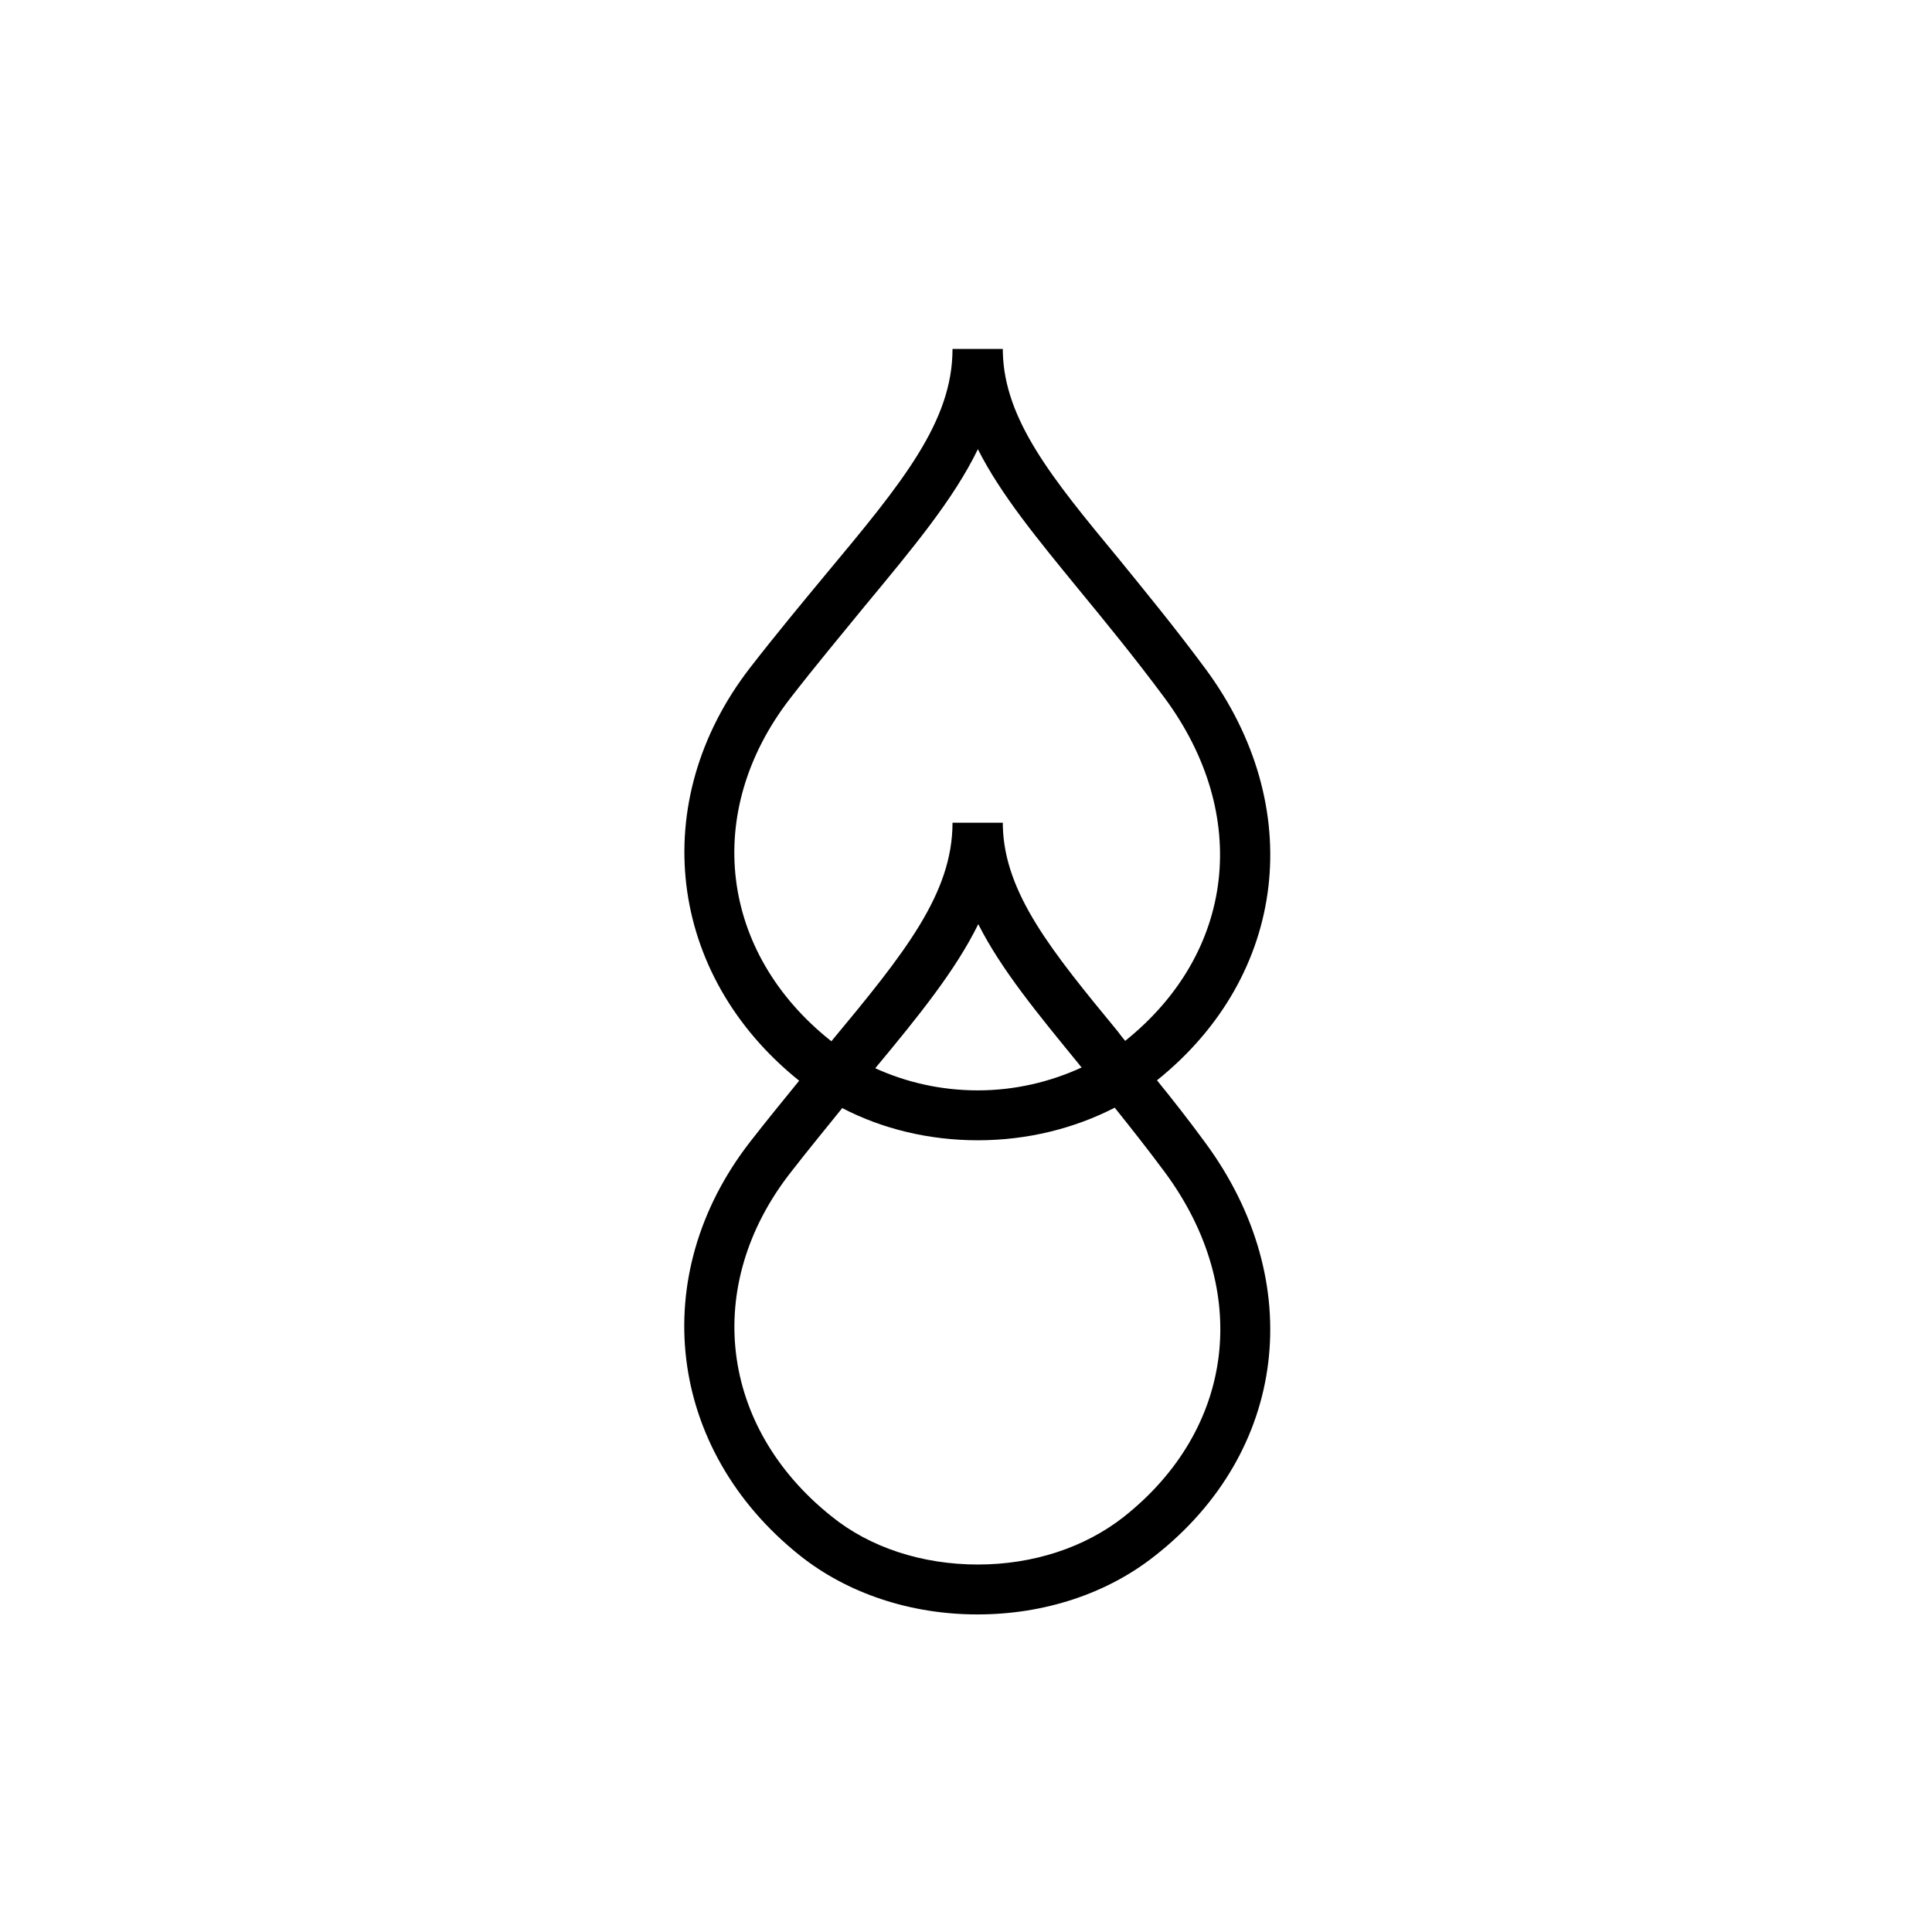 <svg viewBox="0 0 48 48" fill="none" xmlns="http://www.w3.org/2000/svg">
  <title>Often Oily Glyph</title>
  <path d="M29.945 28.39C29.535 27.83 29.135 27.32 28.745 26.84C31.985 24.24 32.485 20.04 29.945 16.61C29.175 15.57 28.425 14.66 27.775 13.86C26.135 11.88 24.955 10.43 24.915 8.75C24.915 8.72 24.915 8.7 24.915 8.67H23.665C23.665 10.48 22.415 11.99 20.515 14.27C19.935 14.97 19.295 15.74 18.635 16.59C16.065 19.91 16.575 24.22 19.855 26.85C19.465 27.33 19.055 27.83 18.635 28.37C16.055 31.69 16.575 36.01 19.865 38.64C21.055 39.59 22.625 40.11 24.285 40.11C25.935 40.11 27.495 39.6 28.685 38.66C31.985 36.08 32.495 31.85 29.945 28.39ZM19.625 17.36C20.275 16.52 20.905 15.77 21.475 15.07C22.685 13.61 23.695 12.4 24.295 11.16C24.865 12.29 25.775 13.39 26.805 14.65C27.455 15.44 28.185 16.33 28.935 17.34C31.085 20.25 30.685 23.67 27.955 25.86C27.895 25.79 27.825 25.7 27.775 25.63C26.145 23.65 24.955 22.2 24.915 20.52C24.915 20.49 24.915 20.47 24.915 20.44H23.665C23.665 22.2 22.475 23.68 20.655 25.87C17.875 23.67 17.455 20.17 19.625 17.36ZM26.875 26.52C26.095 26.88 25.215 27.09 24.295 27.09C23.375 27.09 22.515 26.89 21.745 26.54C22.835 25.23 23.745 24.1 24.305 22.96C24.875 24.09 25.785 25.19 26.815 26.45C26.825 26.47 26.855 26.5 26.875 26.52ZM27.915 37.69C26.945 38.45 25.665 38.87 24.295 38.87C22.915 38.87 21.615 38.45 20.655 37.67C17.875 35.45 17.455 31.94 19.635 29.14C20.085 28.56 20.515 28.04 20.925 27.53C21.925 28.05 23.085 28.33 24.295 28.33C25.515 28.33 26.685 28.04 27.695 27.52C28.095 28.02 28.515 28.55 28.945 29.13C31.105 32.06 30.685 35.5 27.915 37.69Z" fill="currentColor"/>
</svg>
